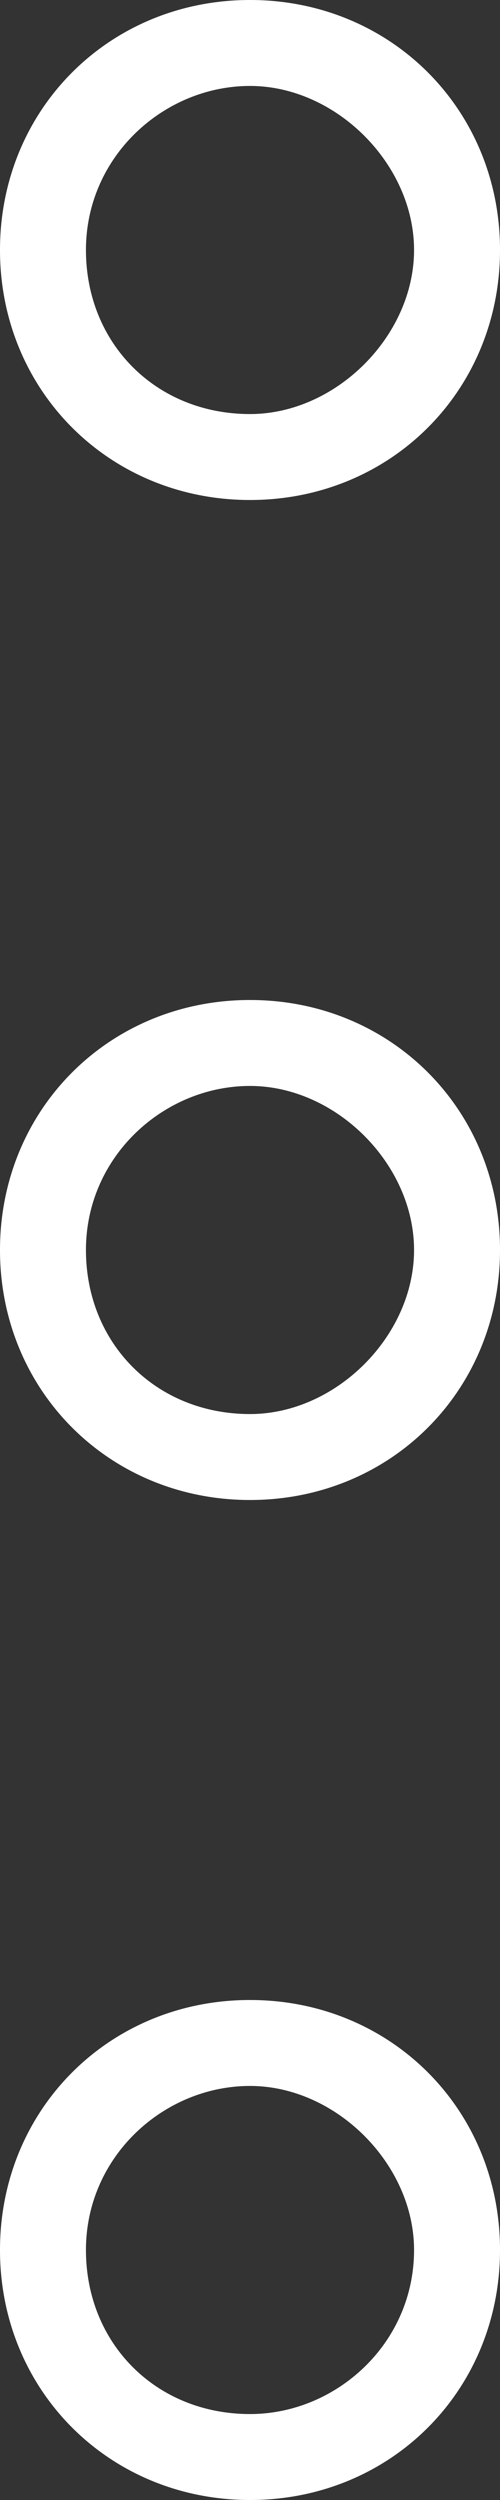 <?xml version="1.0" encoding="utf-8"?>
<!-- Generator: Adobe Illustrator 18.0.0, SVG Export Plug-In . SVG Version: 6.00 Build 0)  -->
<!DOCTYPE svg PUBLIC "-//W3C//DTD SVG 1.1//EN" "http://www.w3.org/Graphics/SVG/1.1/DTD/svg11.dtd">
<svg version="1.1" id="Layer_1" xmlns="http://www.w3.org/2000/svg" xmlns:xlink="http://www.w3.org/1999/xlink" x="0px" y="0px"
	 viewBox="0 0 6.4 32" enable-background="new 0 0 6.4 32" xml:space="preserve">
<rect x="0" y="0" width="6.4" height="32" fill="#333333" stroke="none"/>
<g>
	<g id="icomoon-ignore_20_">
	</g>
	<path fill="#FFFFFF" d="M6.4,3.2C6.4,1.4,5,0,3.2,0C1.4,0,0,1.4,0,3.2C0,5,1.4,6.4,3.2,6.4S6.4,5,6.4,3.2z M1.1,3.2
		c0-1.2,1-2.1,2.1-2.1s2.1,1,2.1,2.1s-1,2.1-2.1,2.1C2,5.3,1.1,4.4,1.1,3.2L1.1,3.2z"/>
	<path fill="#FFFFFF" d="M6.4,28.8c0-1.8-1.4-3.2-3.2-3.2S0,27,0,28.8C0,30.6,1.4,32,3.2,32S6.4,30.6,6.4,28.8z M1.1,28.8
		c0-1.2,1-2.1,2.1-2.1s2.1,1,2.1,2.1c0,1.2-1,2.1-2.1,2.1C2,30.9,1.1,30,1.1,28.8z"/>
	<path fill="#FFFFFF" d="M6.4,16c0-1.8-1.4-3.2-3.2-3.2S0,14.2,0,16c0,1.8,1.4,3.2,3.2,3.2S6.4,17.8,6.4,16z M1.1,16
		c0-1.2,1-2.1,2.1-2.1s2.1,1,2.1,2.1s-1,2.1-2.1,2.1C2,18.1,1.1,17.2,1.1,16z"/>
</g>
</svg>
